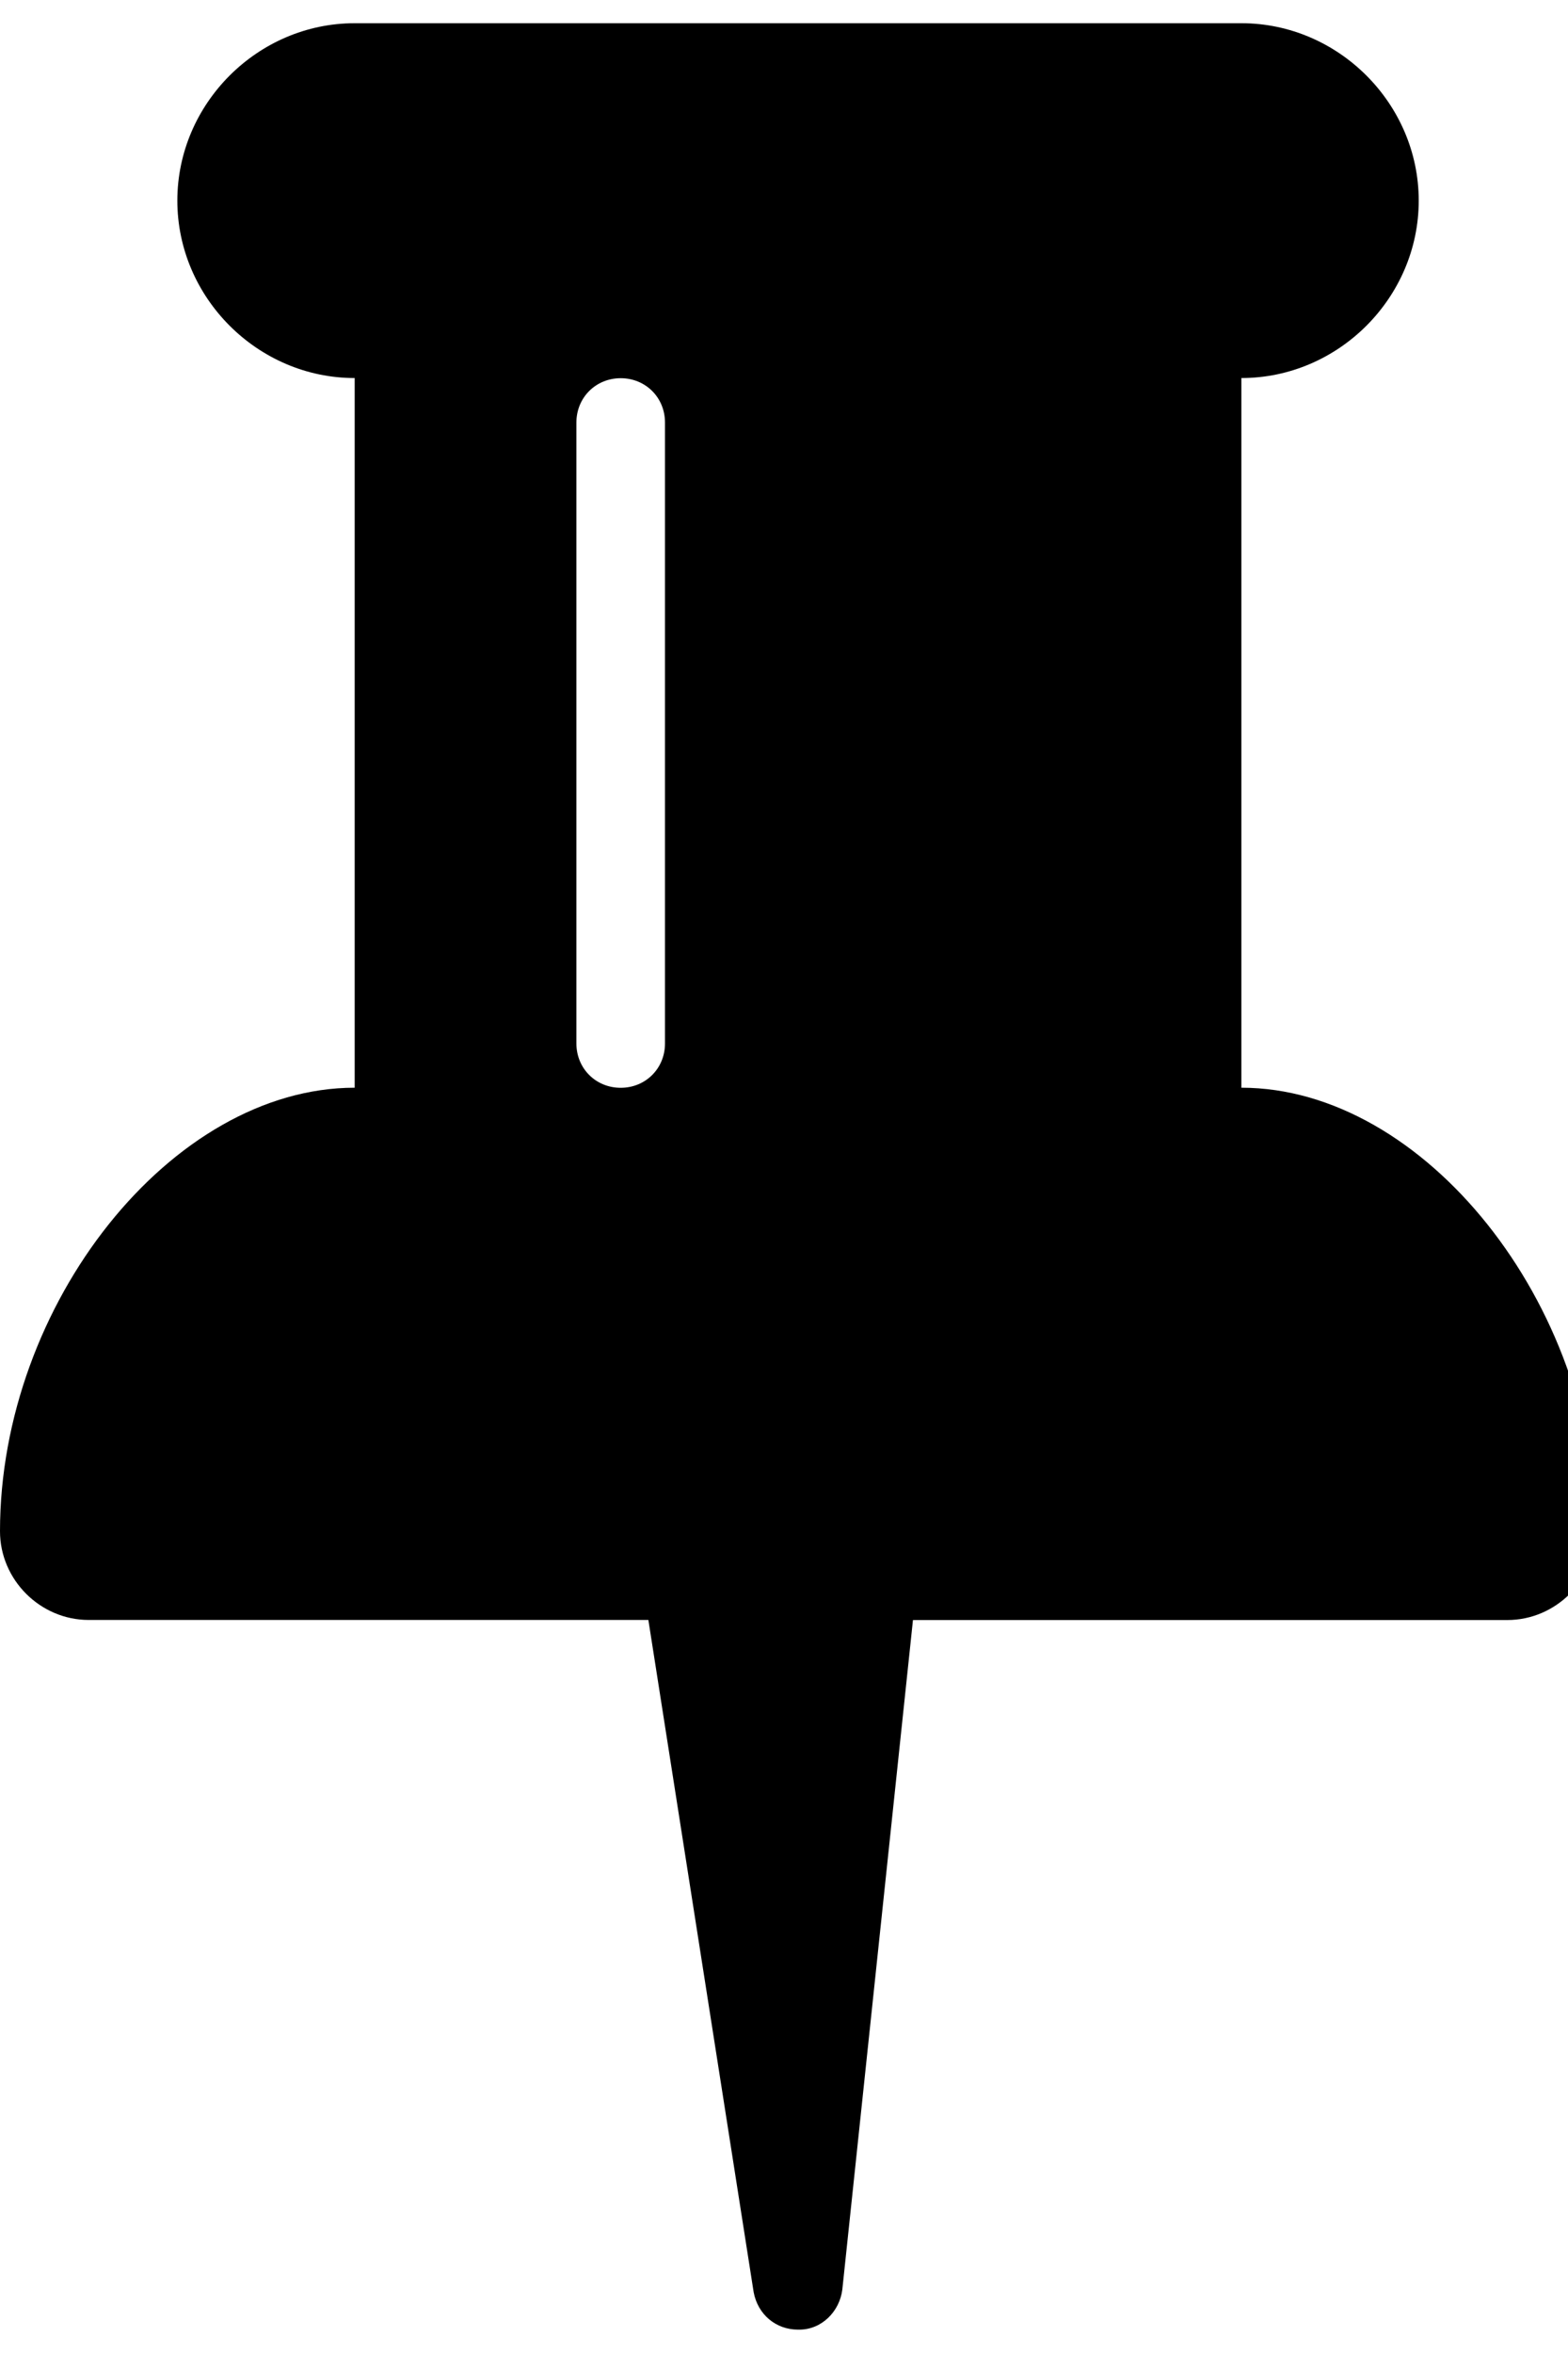 <!-- Generated by IcoMoon.io -->
<svg version="1.1" xmlns="http://www.w3.org/2000/svg" width="20" height="30" viewBox="0 0 20 30" xml:space="preserve" preserveAspectRatio="none" fill="{{shape_color}}" class="cp-target">
<title>thumb_tack</title>
<path d="M8.482 13.304v-7.917c0-0.318-0.247-0.565-0.565-0.565s-0.565 0.247-0.565 0.565v7.917c0 0.318 0.247 0.565 0.565 0.565s0.565-0.247 0.565-0.565zM20.357 19.524c0 0.618-0.512 1.131-1.131 1.131h-7.581l-0.901 8.535c-0.035 0.283-0.265 0.512-0.548 0.512h-0.018c-0.283 0-0.512-0.194-0.565-0.477l-1.343-8.571h-7.139c-0.618 0-1.131-0.512-1.131-1.131 0-2.898 2.191-5.655 4.524-5.655v-9.048c-1.237 0-2.262-1.025-2.262-2.262s1.025-2.262 2.262-2.262h11.31c1.237 0 2.262 1.025 2.262 2.262s-1.025 2.262-2.262 2.262v9.048c2.333 0 4.524 2.757 4.524 5.655z"></path>
</svg>
